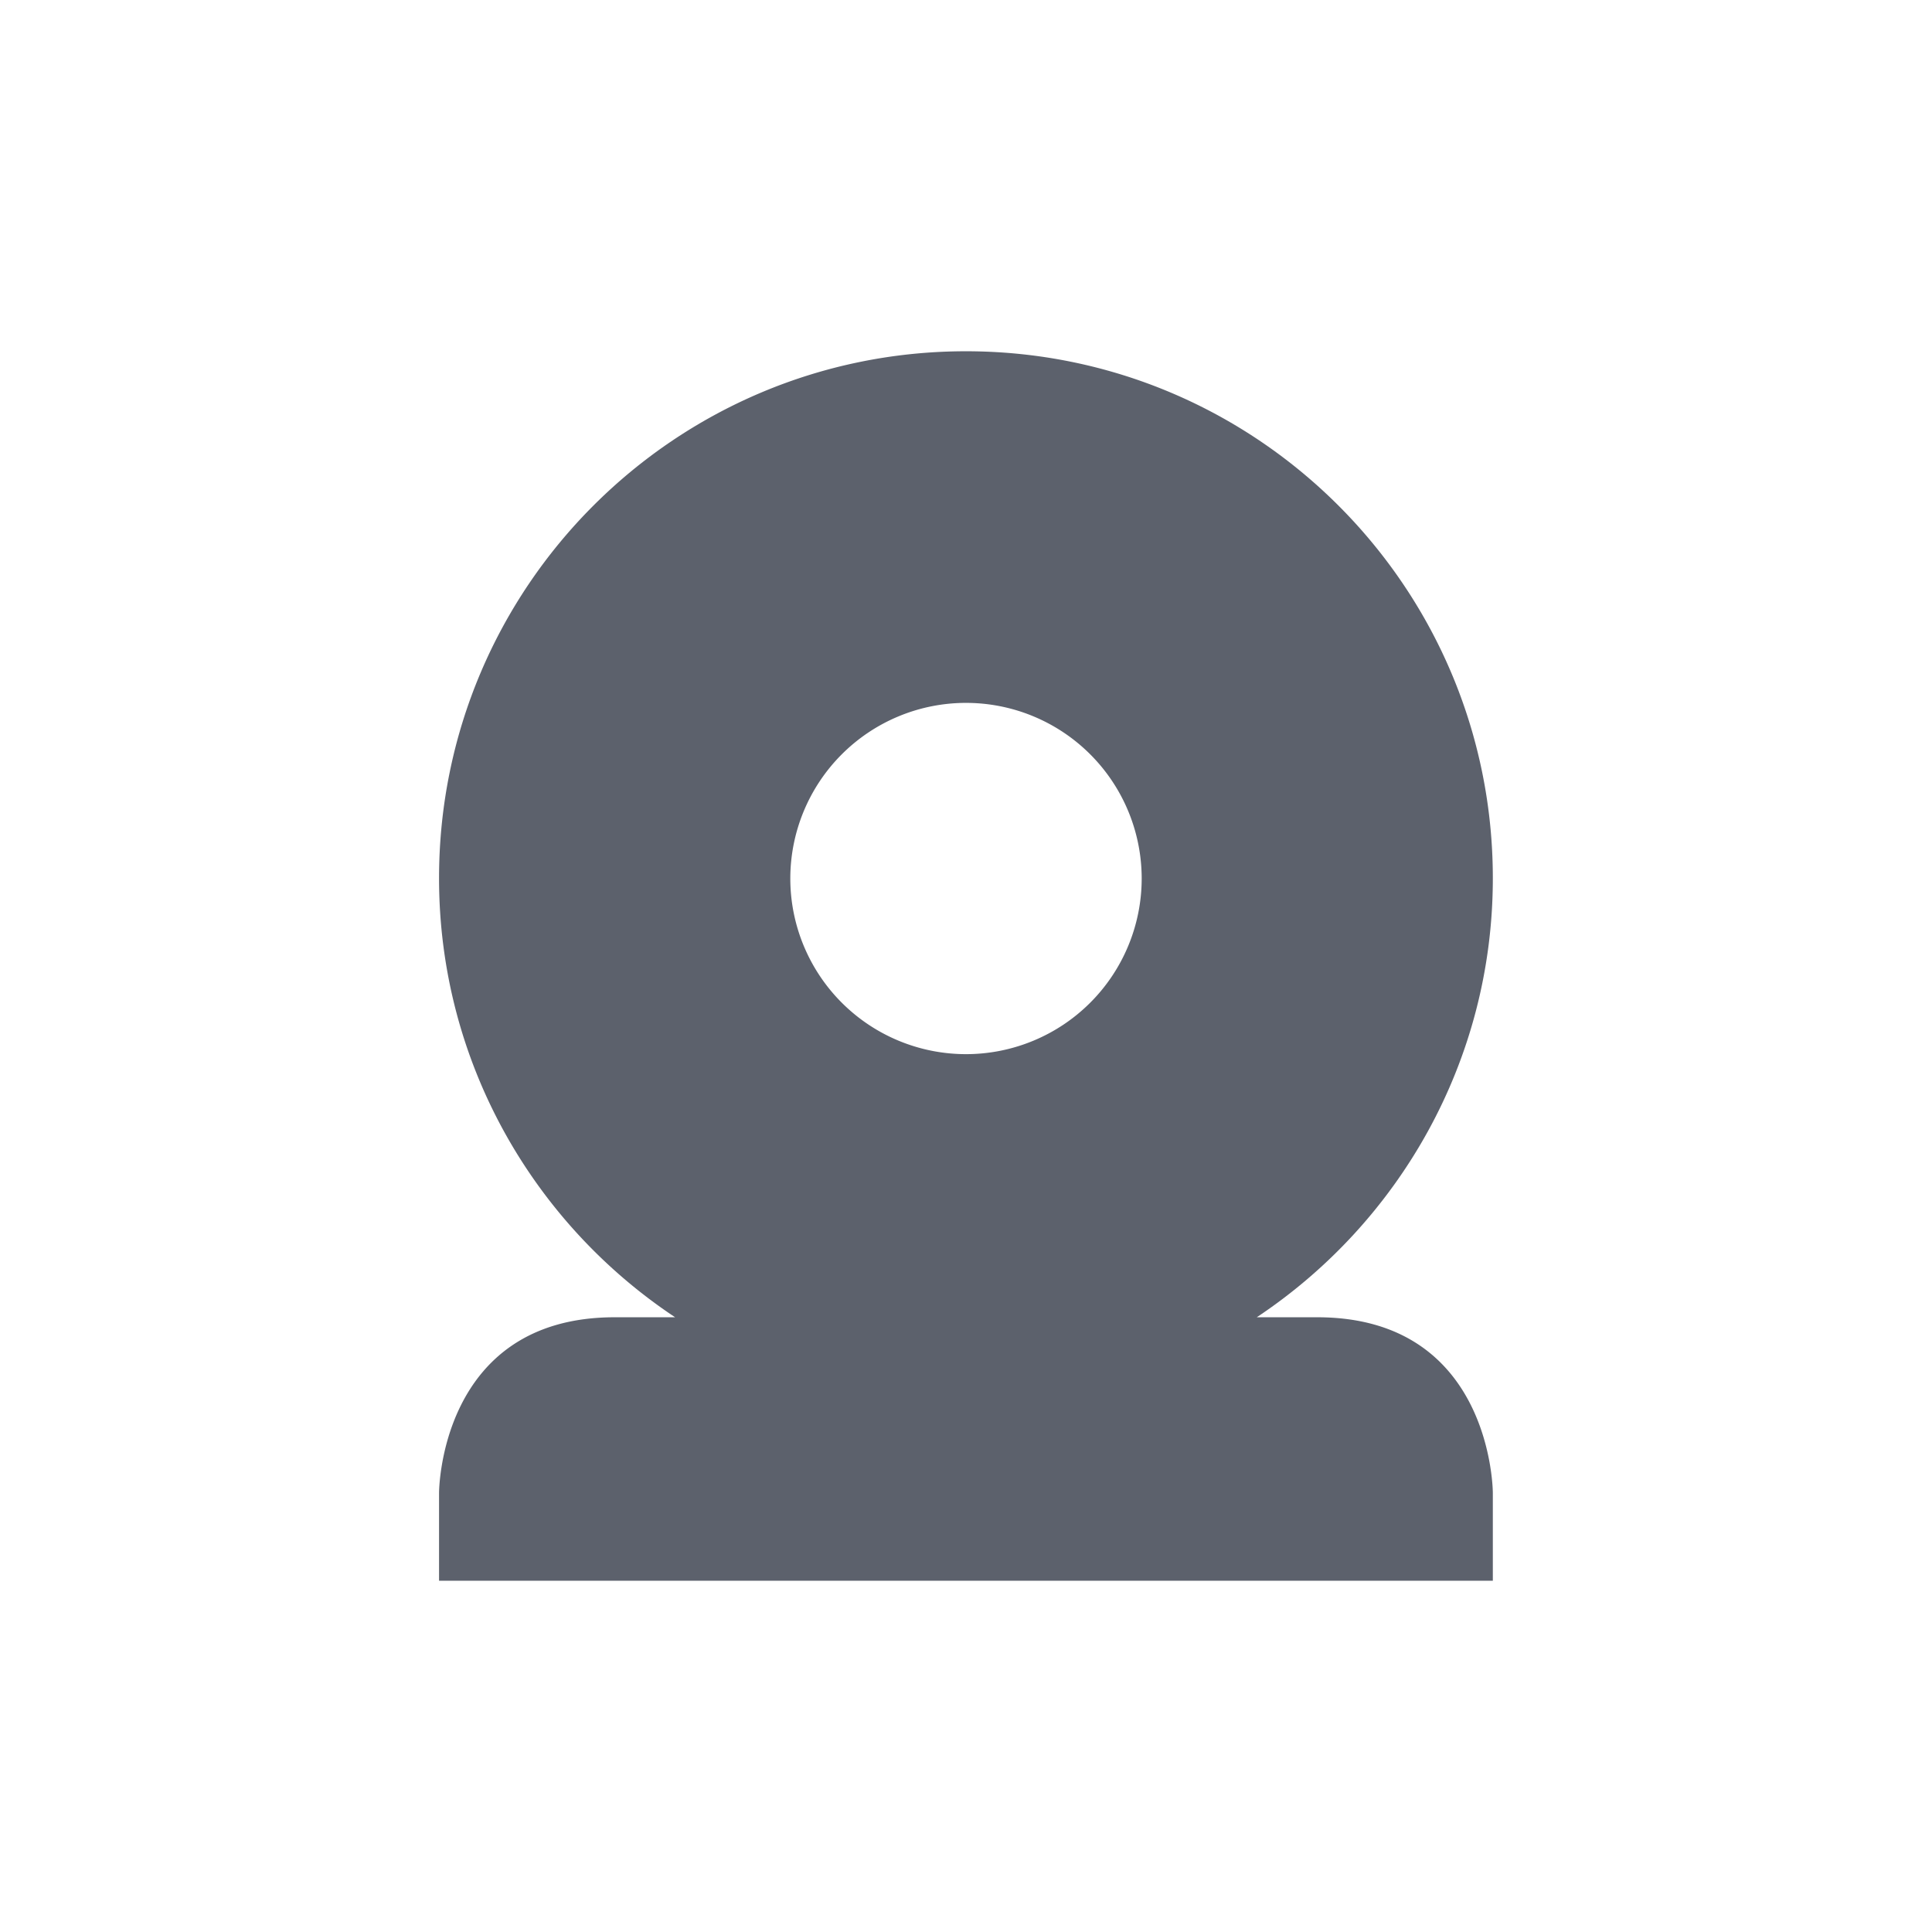 <?xml version="1.0" encoding="UTF-8" standalone="no"?>
<svg
   xmlns:dc="http://purl.org/dc/elements/1.1/"
   xmlns:cc="http://creativecommons.org/ns#"
   xmlns:rdf="http://www.w3.org/1999/02/22-rdf-syntax-ns#"
   xmlns:svg="http://www.w3.org/2000/svg"
   xmlns="http://www.w3.org/2000/svg"
   xmlns:sodipodi="http://sodipodi.sourceforge.net/DTD/sodipodi-0.dtd"
   xmlns:inkscape="http://www.inkscape.org/namespaces/inkscape"
   width="22"
   height="22"
   viewBox="0 0 16 16"
   version="1.1"
   id="svg7"
   sodipodi:docname="camera-web.svg"
   inkscape:version="0.92.1 r">
  <sodipodi:namedview
     pagecolor="#ffffff"
     bordercolor="#666666"
     borderopacity="1"
     objecttolerance="10"
     gridtolerance="10"
     guidetolerance="10"
     inkscape:pageopacity="0"
     inkscape:pageshadow="2"
     inkscape:window-width="749"
     inkscape:window-height="480"
     id="namedview9"
     showgrid="false"
     inkscape:zoom="10.727273"
     inkscape:cx="11"
     inkscape:cy="11"
     inkscape:window-x="0"
     inkscape:window-y="0"
     inkscape:window-maximized="0"
     inkscape:current-layer="svg7" />
  <defs
     id="defs3">
    <style
       id="current-color-scheme"
       type="text/css">
   .ColorScheme-Text { color:#5c616c; } .ColorScheme-Highlight { color:#5294e2; }
  </style>
  </defs>
  <path
     style="color:#5c616c;fill:currentColor;stroke-width:0.727"
     class="ColorScheme-Text"
     d="m 8,2.909 c -2.41,0 -4.364,1.954 -4.364,4.364 0,1.518 0.779,2.855 1.955,3.636 h -0.5 c -1.455,0 -1.455,1.455 -1.455,1.455 v 0.727 h 8.727 v -0.727 c 0,0 0,-1.455 -1.455,-1.455 h -0.5 c 1.176,-0.782 1.955,-2.119 1.955,-3.636 0,-2.41 -1.954,-4.364 -4.364,-4.364 z m 0,2.912 A 1.455,1.455 0 0 1 9.455,7.276 1.455,1.455 0 0 1 8,8.73 1.455,1.455 0 0 1 6.545,7.276 1.455,1.455 0 0 1 8,5.821 Z"
     id="path5"
     inkscape:connector-curvature="0" />
</svg>
